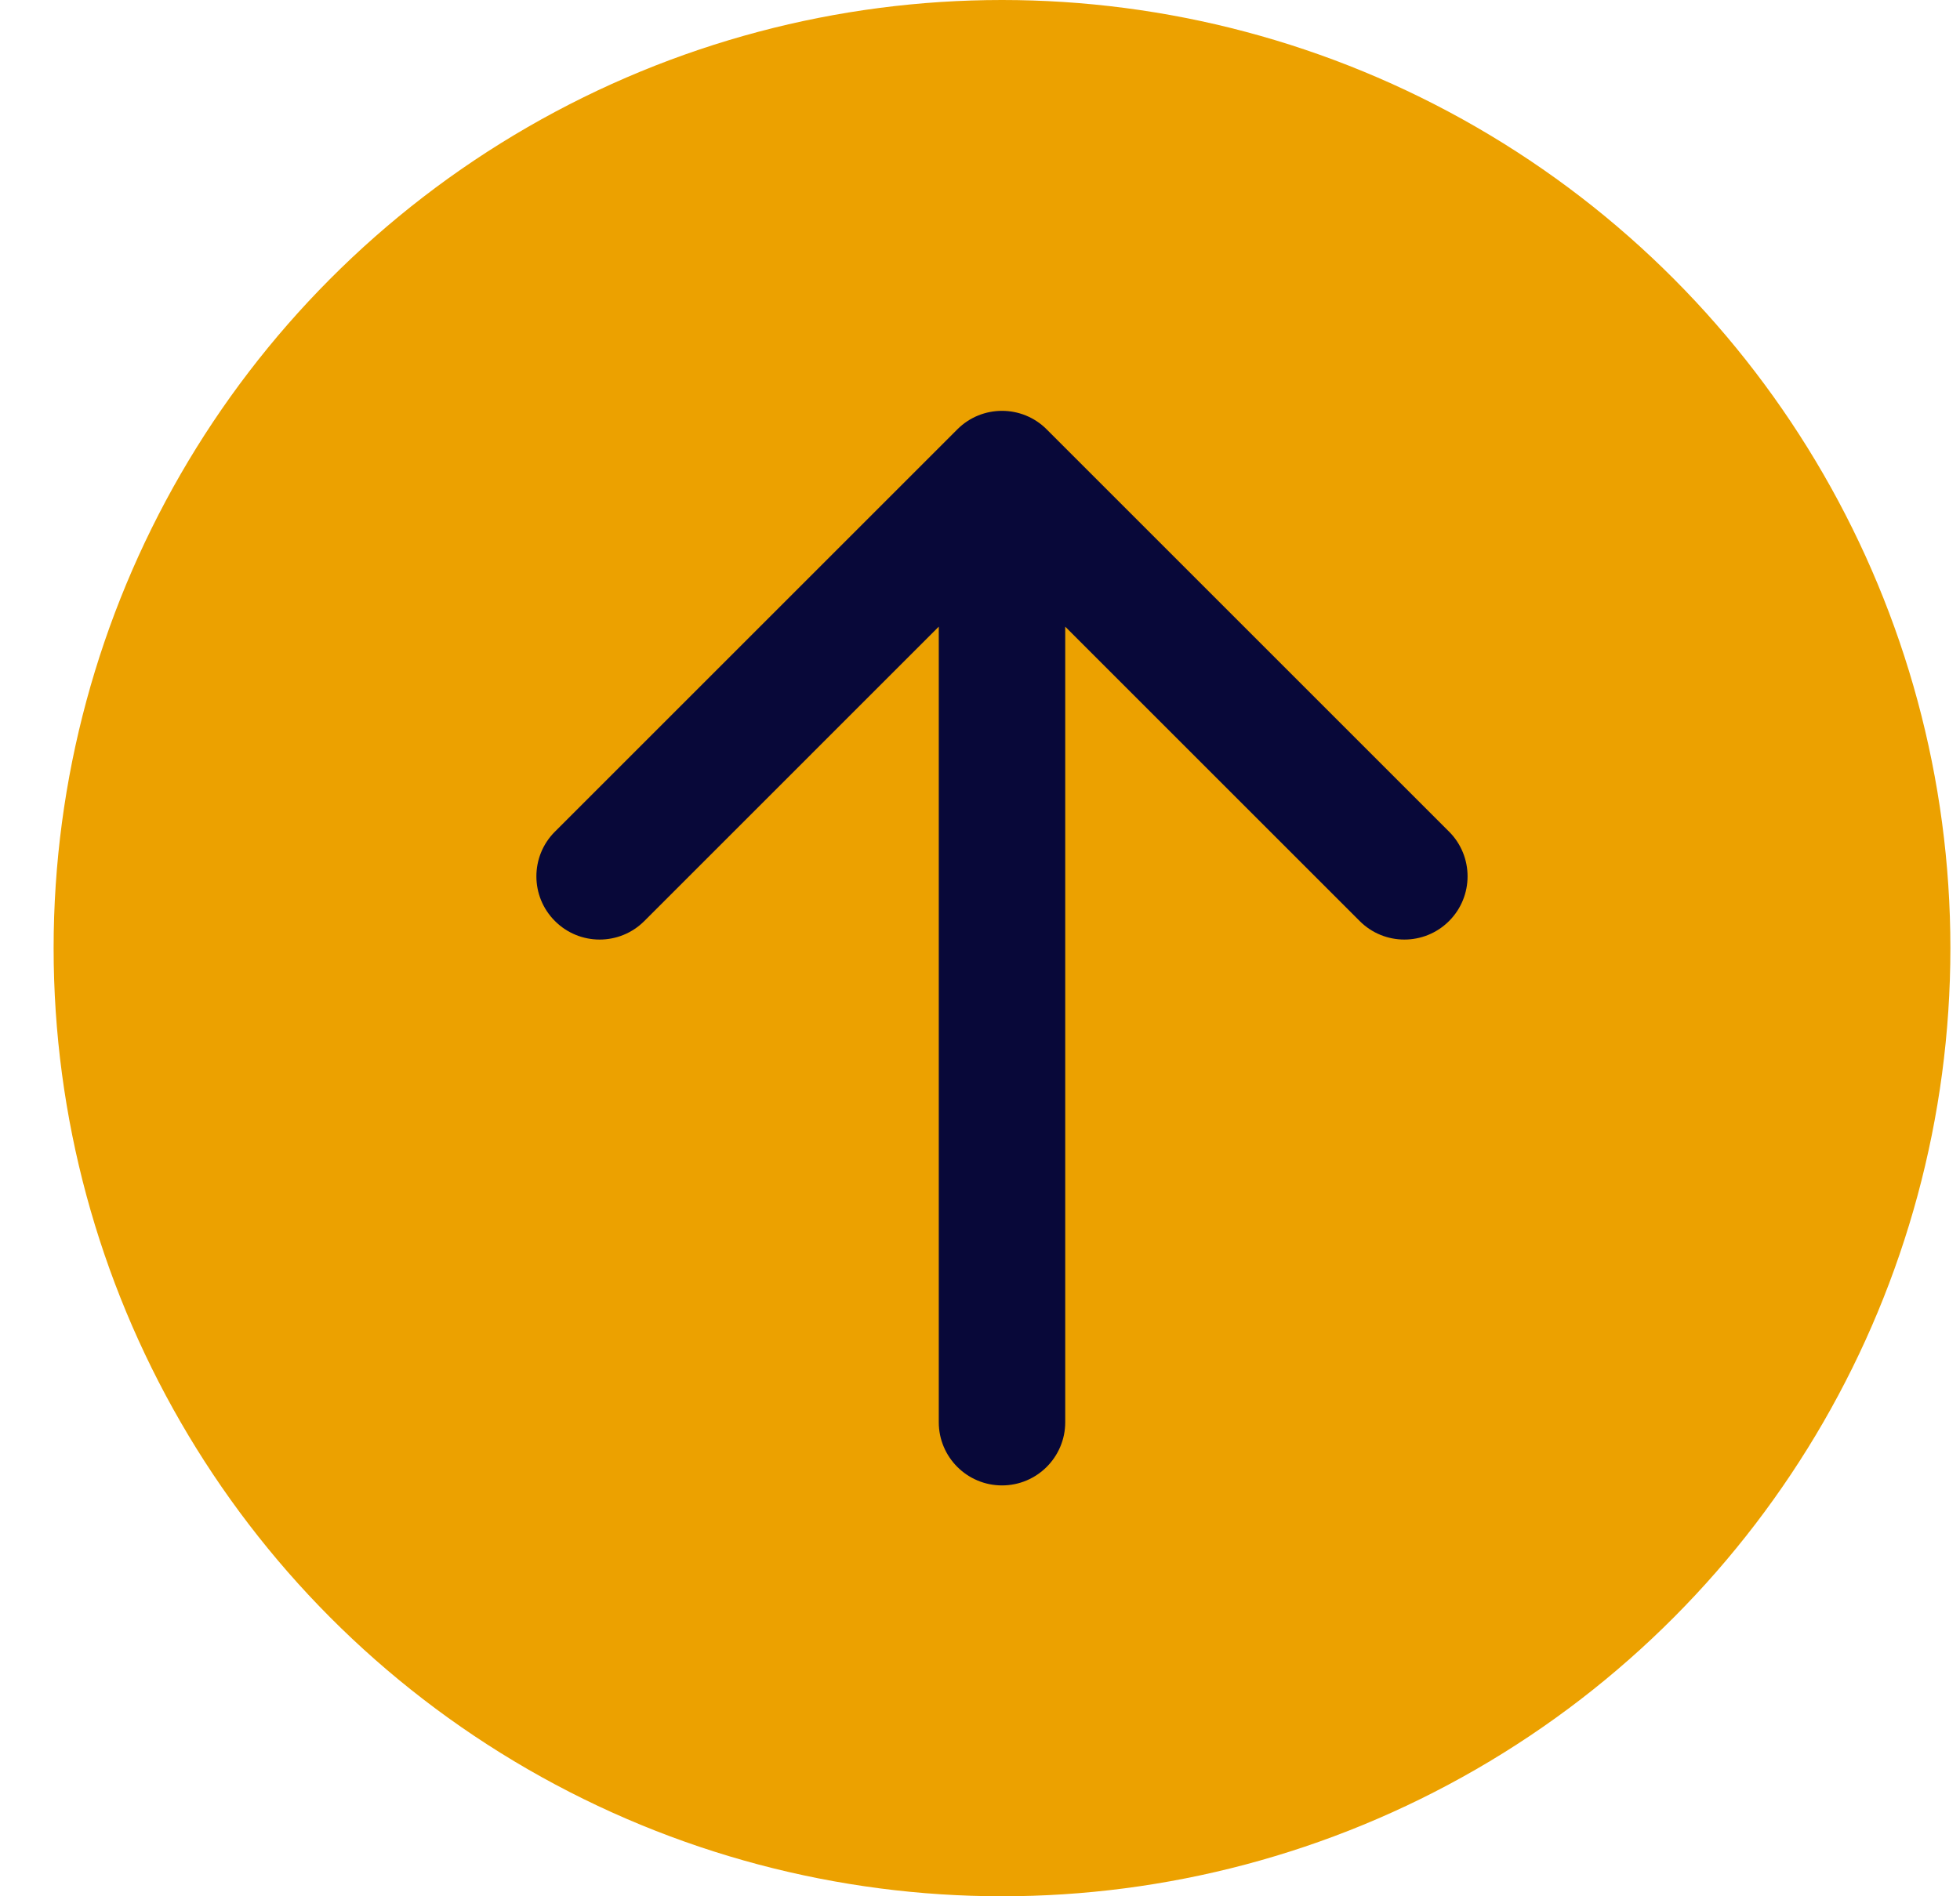 <svg width="31" height="30" viewBox="0 0 31 30" fill="none" xmlns="http://www.w3.org/2000/svg">
<circle cx="15.848" cy="15" r="15" transform="rotate(180 15.848 15)" fill="#ECA100"/>
<path fill-rule="evenodd" clip-rule="evenodd" d="M8.777 13.157L15.141 6.793C15.531 6.402 16.165 6.402 16.555 6.793L22.919 13.157C23.309 13.547 23.309 14.181 22.919 14.571C22.529 14.962 21.895 14.962 21.505 14.571L16.848 9.914L16.848 22.5C16.848 23.052 16.4 23.5 15.848 23.5C15.296 23.5 14.848 23.052 14.848 22.5L14.848 9.914L10.191 14.571C9.801 14.962 9.167 14.962 8.777 14.571C8.386 14.181 8.386 13.547 8.777 13.157Z" fill="#080839"/>
</svg>
